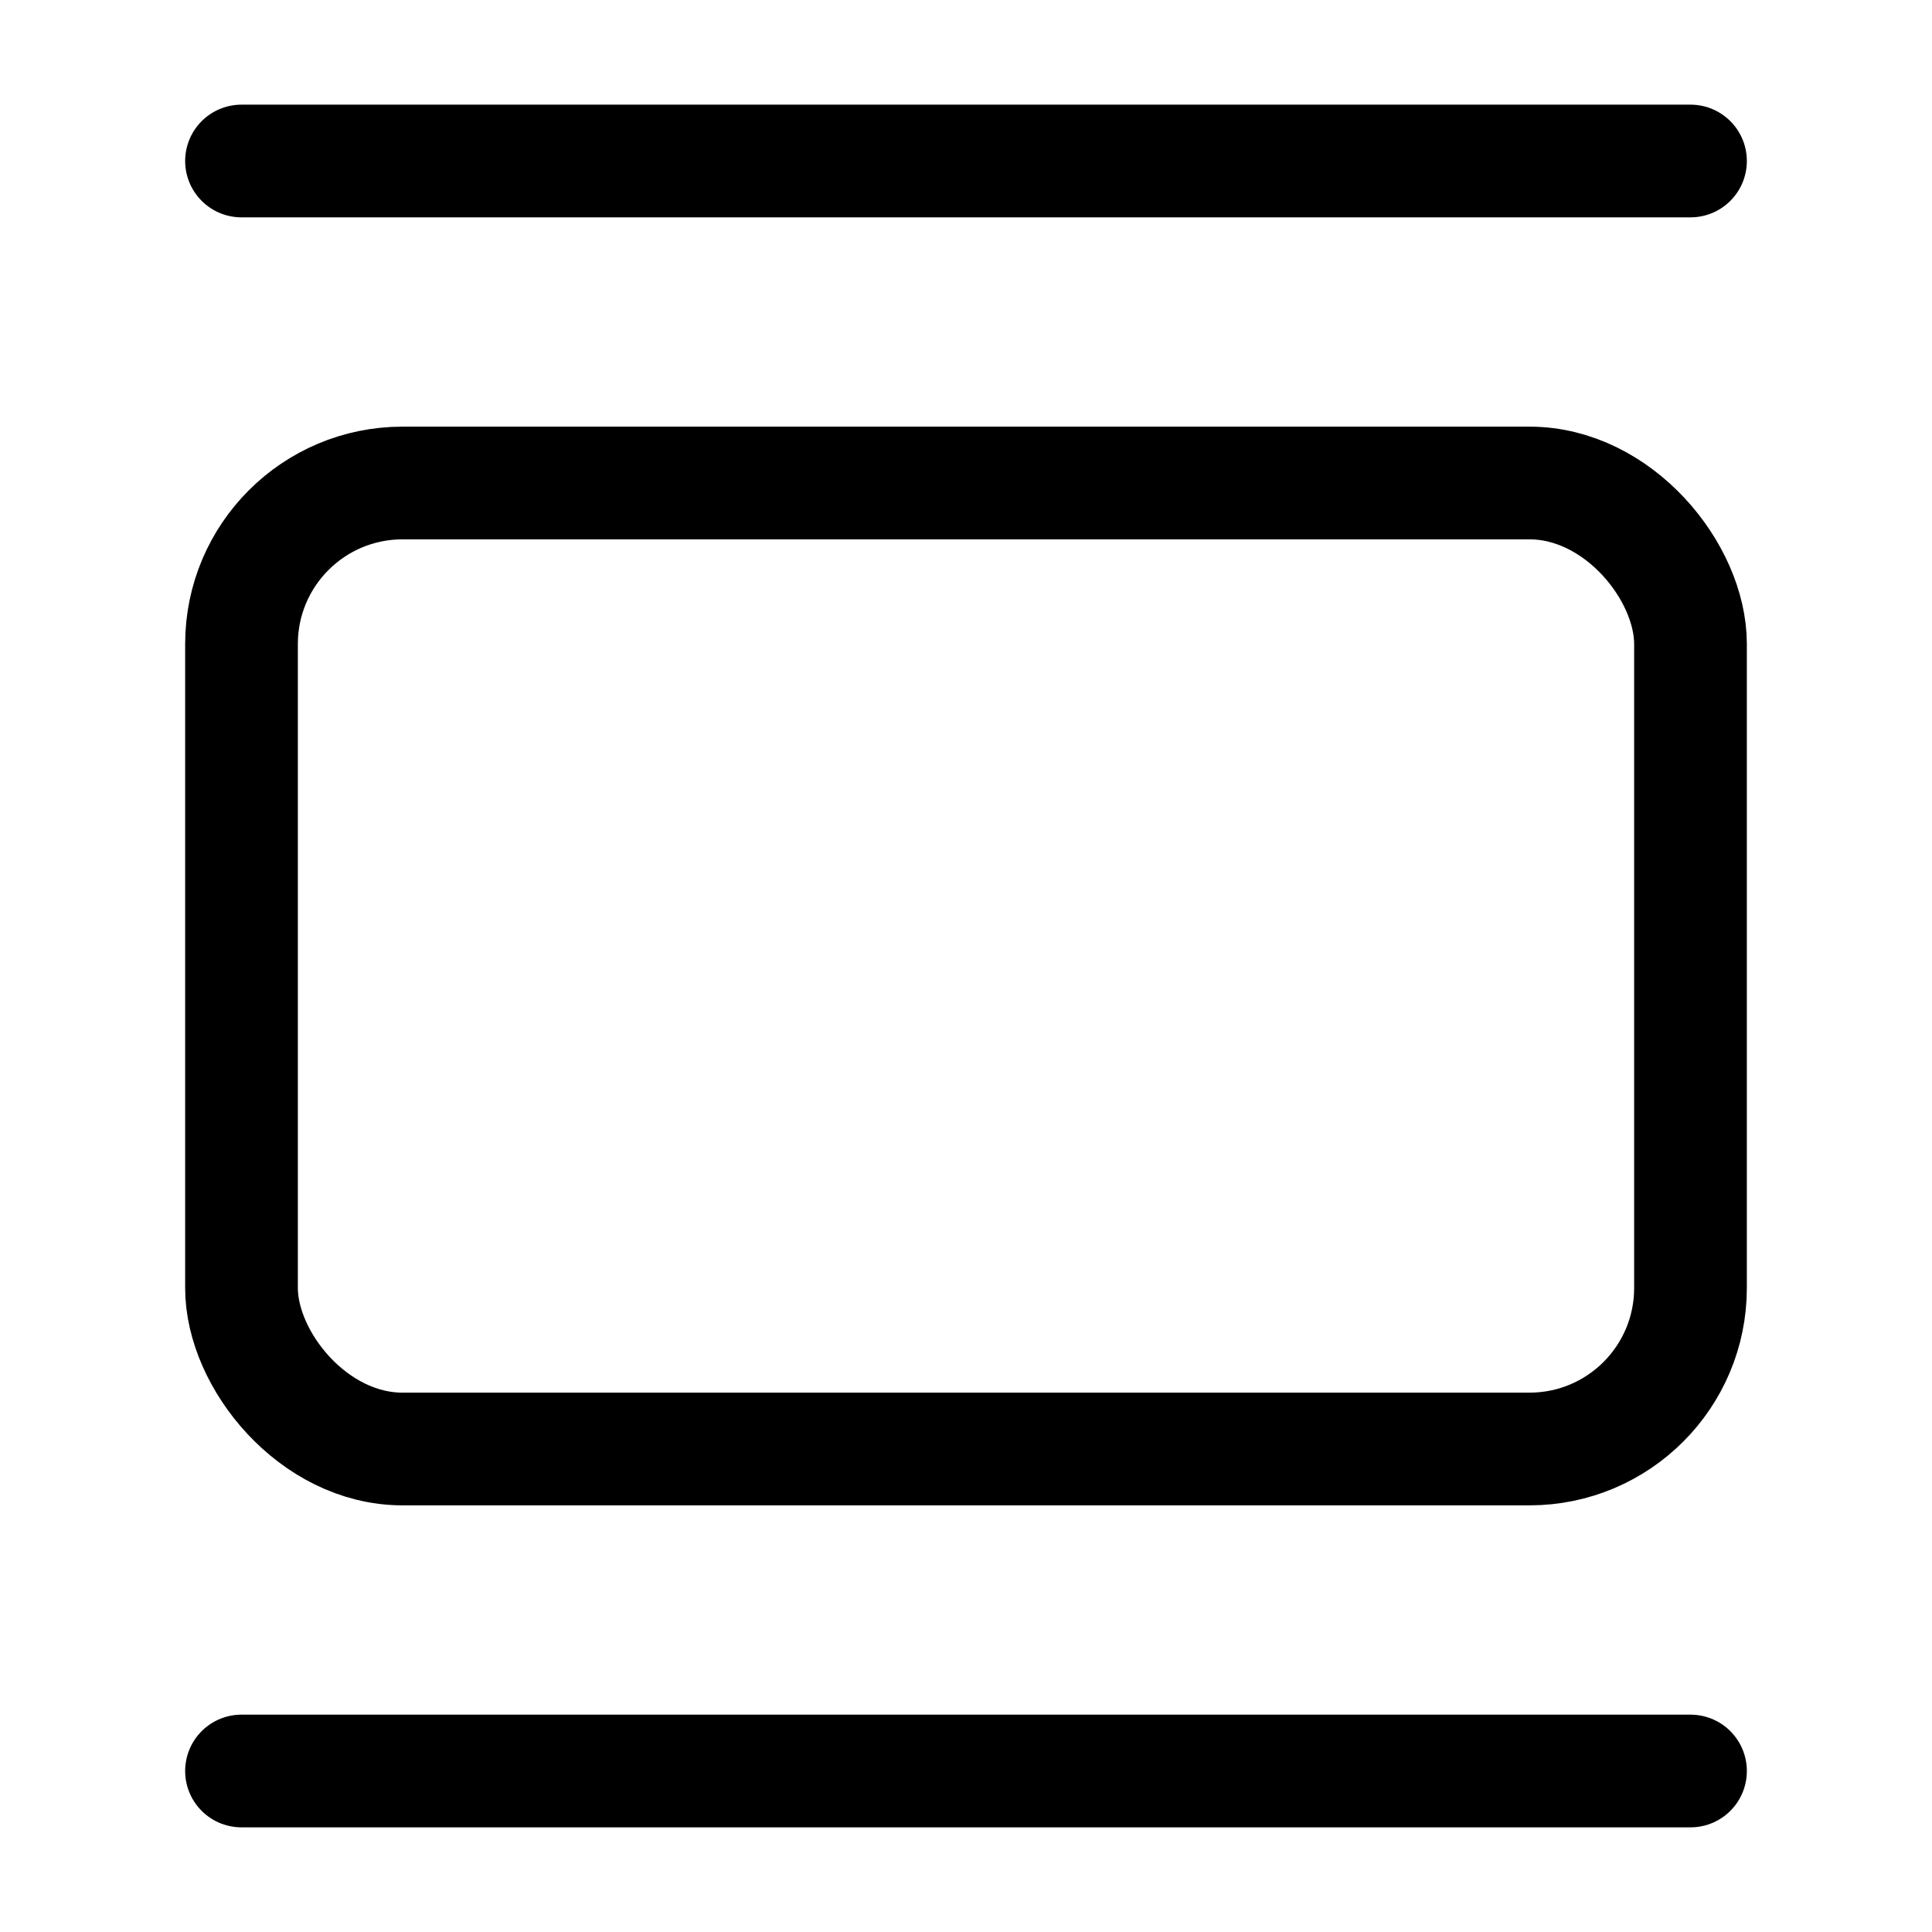<svg
  xmlns="http://www.w3.org/2000/svg"
  width="24"
  height="24"
  viewBox="0 0 24 24"
  fill="none"
  stroke="currentColor"
  stroke-width="1.4"
  stroke-linecap="round"
  stroke-linejoin="round"
>
  <path d="M3 2h18"  vector-effect="non-scaling-stroke"/>
  <rect width="18" height="12" x="3" y="6" rx="2"  vector-effect="non-scaling-stroke"/>
  <path d="M3 22h18"  vector-effect="non-scaling-stroke"/>
</svg>
